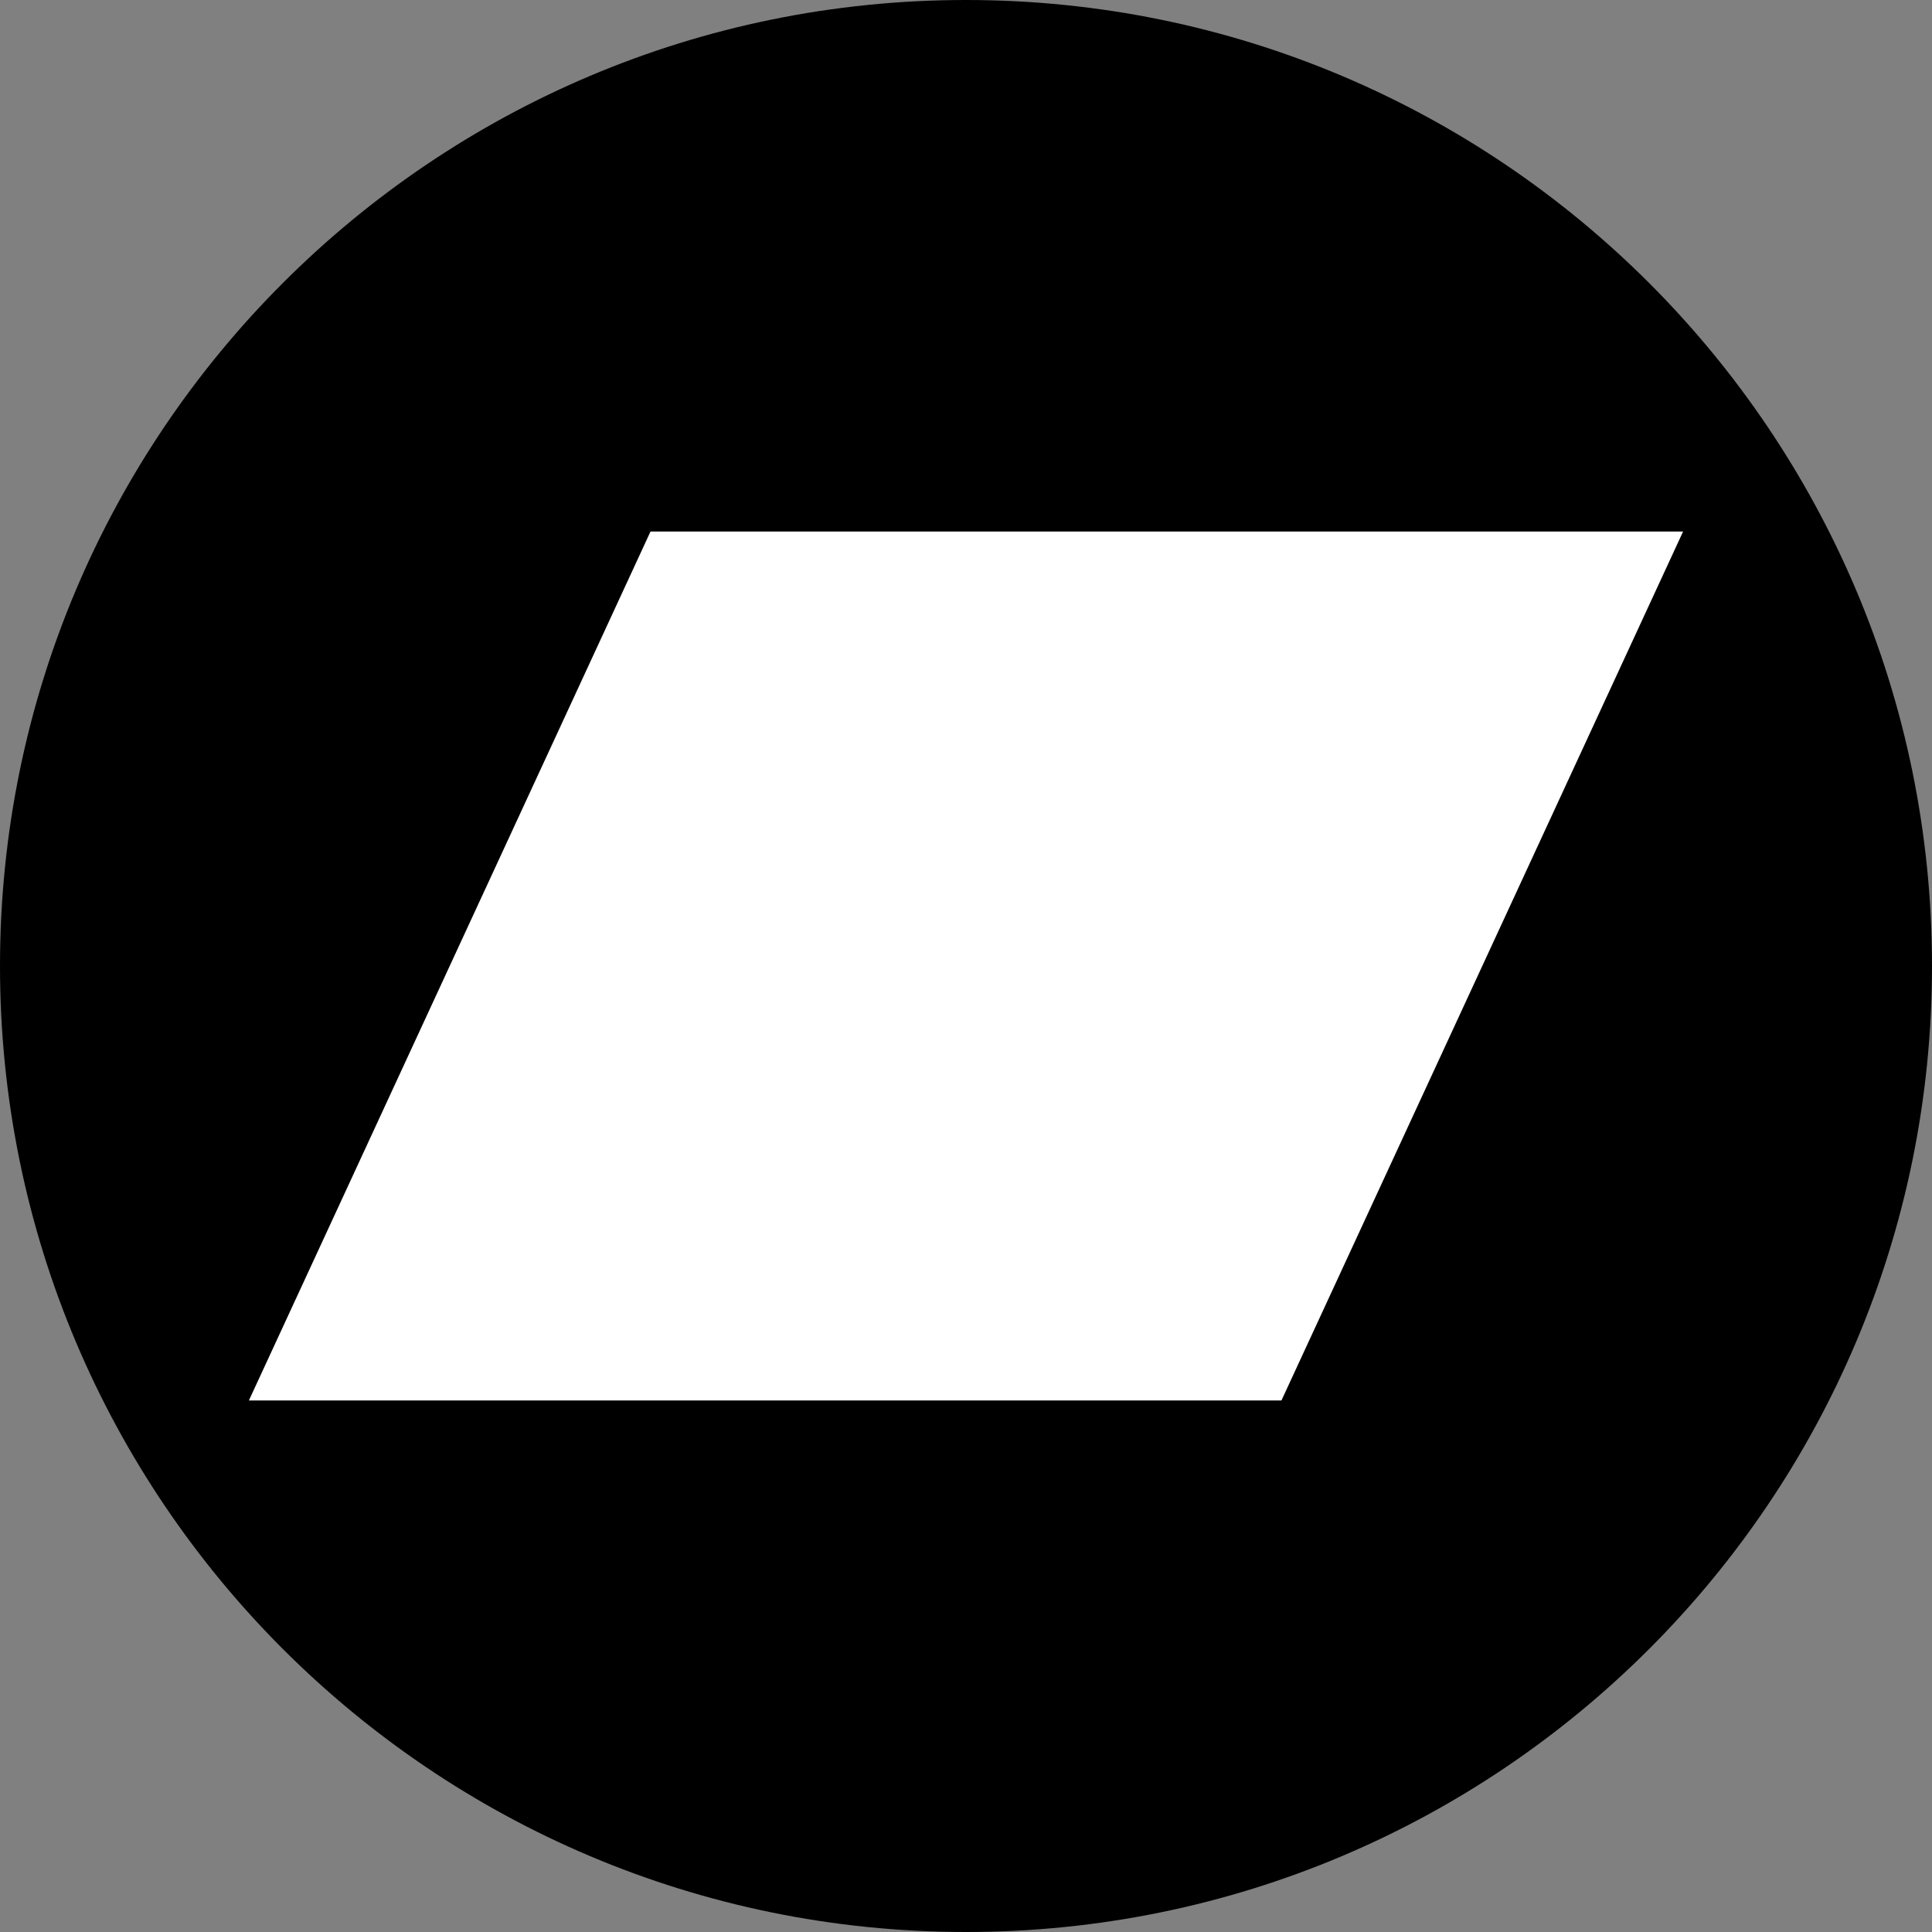 <?xml version="1.0" encoding="UTF-8" standalone="no"?>
<!DOCTYPE svg PUBLIC "-//W3C//DTD SVG 1.1//EN" "http://www.w3.org/Graphics/SVG/1.1/DTD/svg11.dtd">
<svg width="100%" height="100%" viewBox="0 0 800 800" version="1.1" xmlns="http://www.w3.org/2000/svg" xmlns:xlink="http://www.w3.org/1999/xlink" xml:space="preserve" xmlns:serif="http://www.serif.com/" style="fill-rule:evenodd;clip-rule:evenodd;stroke-linejoin:round;stroke-miterlimit:2;">
    <rect x="0" y="0" width="800" height="800" fill="#808080" stroke="none"/>
    <circle cx="400" cy="400" r="361.89" style="fill:white;"/>
    <path d="M400,0C179.085,0 0,179.085 0,400C0,620.915 179.085,800 400,800C620.915,800 800,620.915 800,400C800,179.085 620.915,0 400,0ZM530.619,579.904L103.063,579.904L269.365,220.088L696.937,220.088L530.619,579.904Z" style="fill-rule:nonzero;"/>
</svg>
